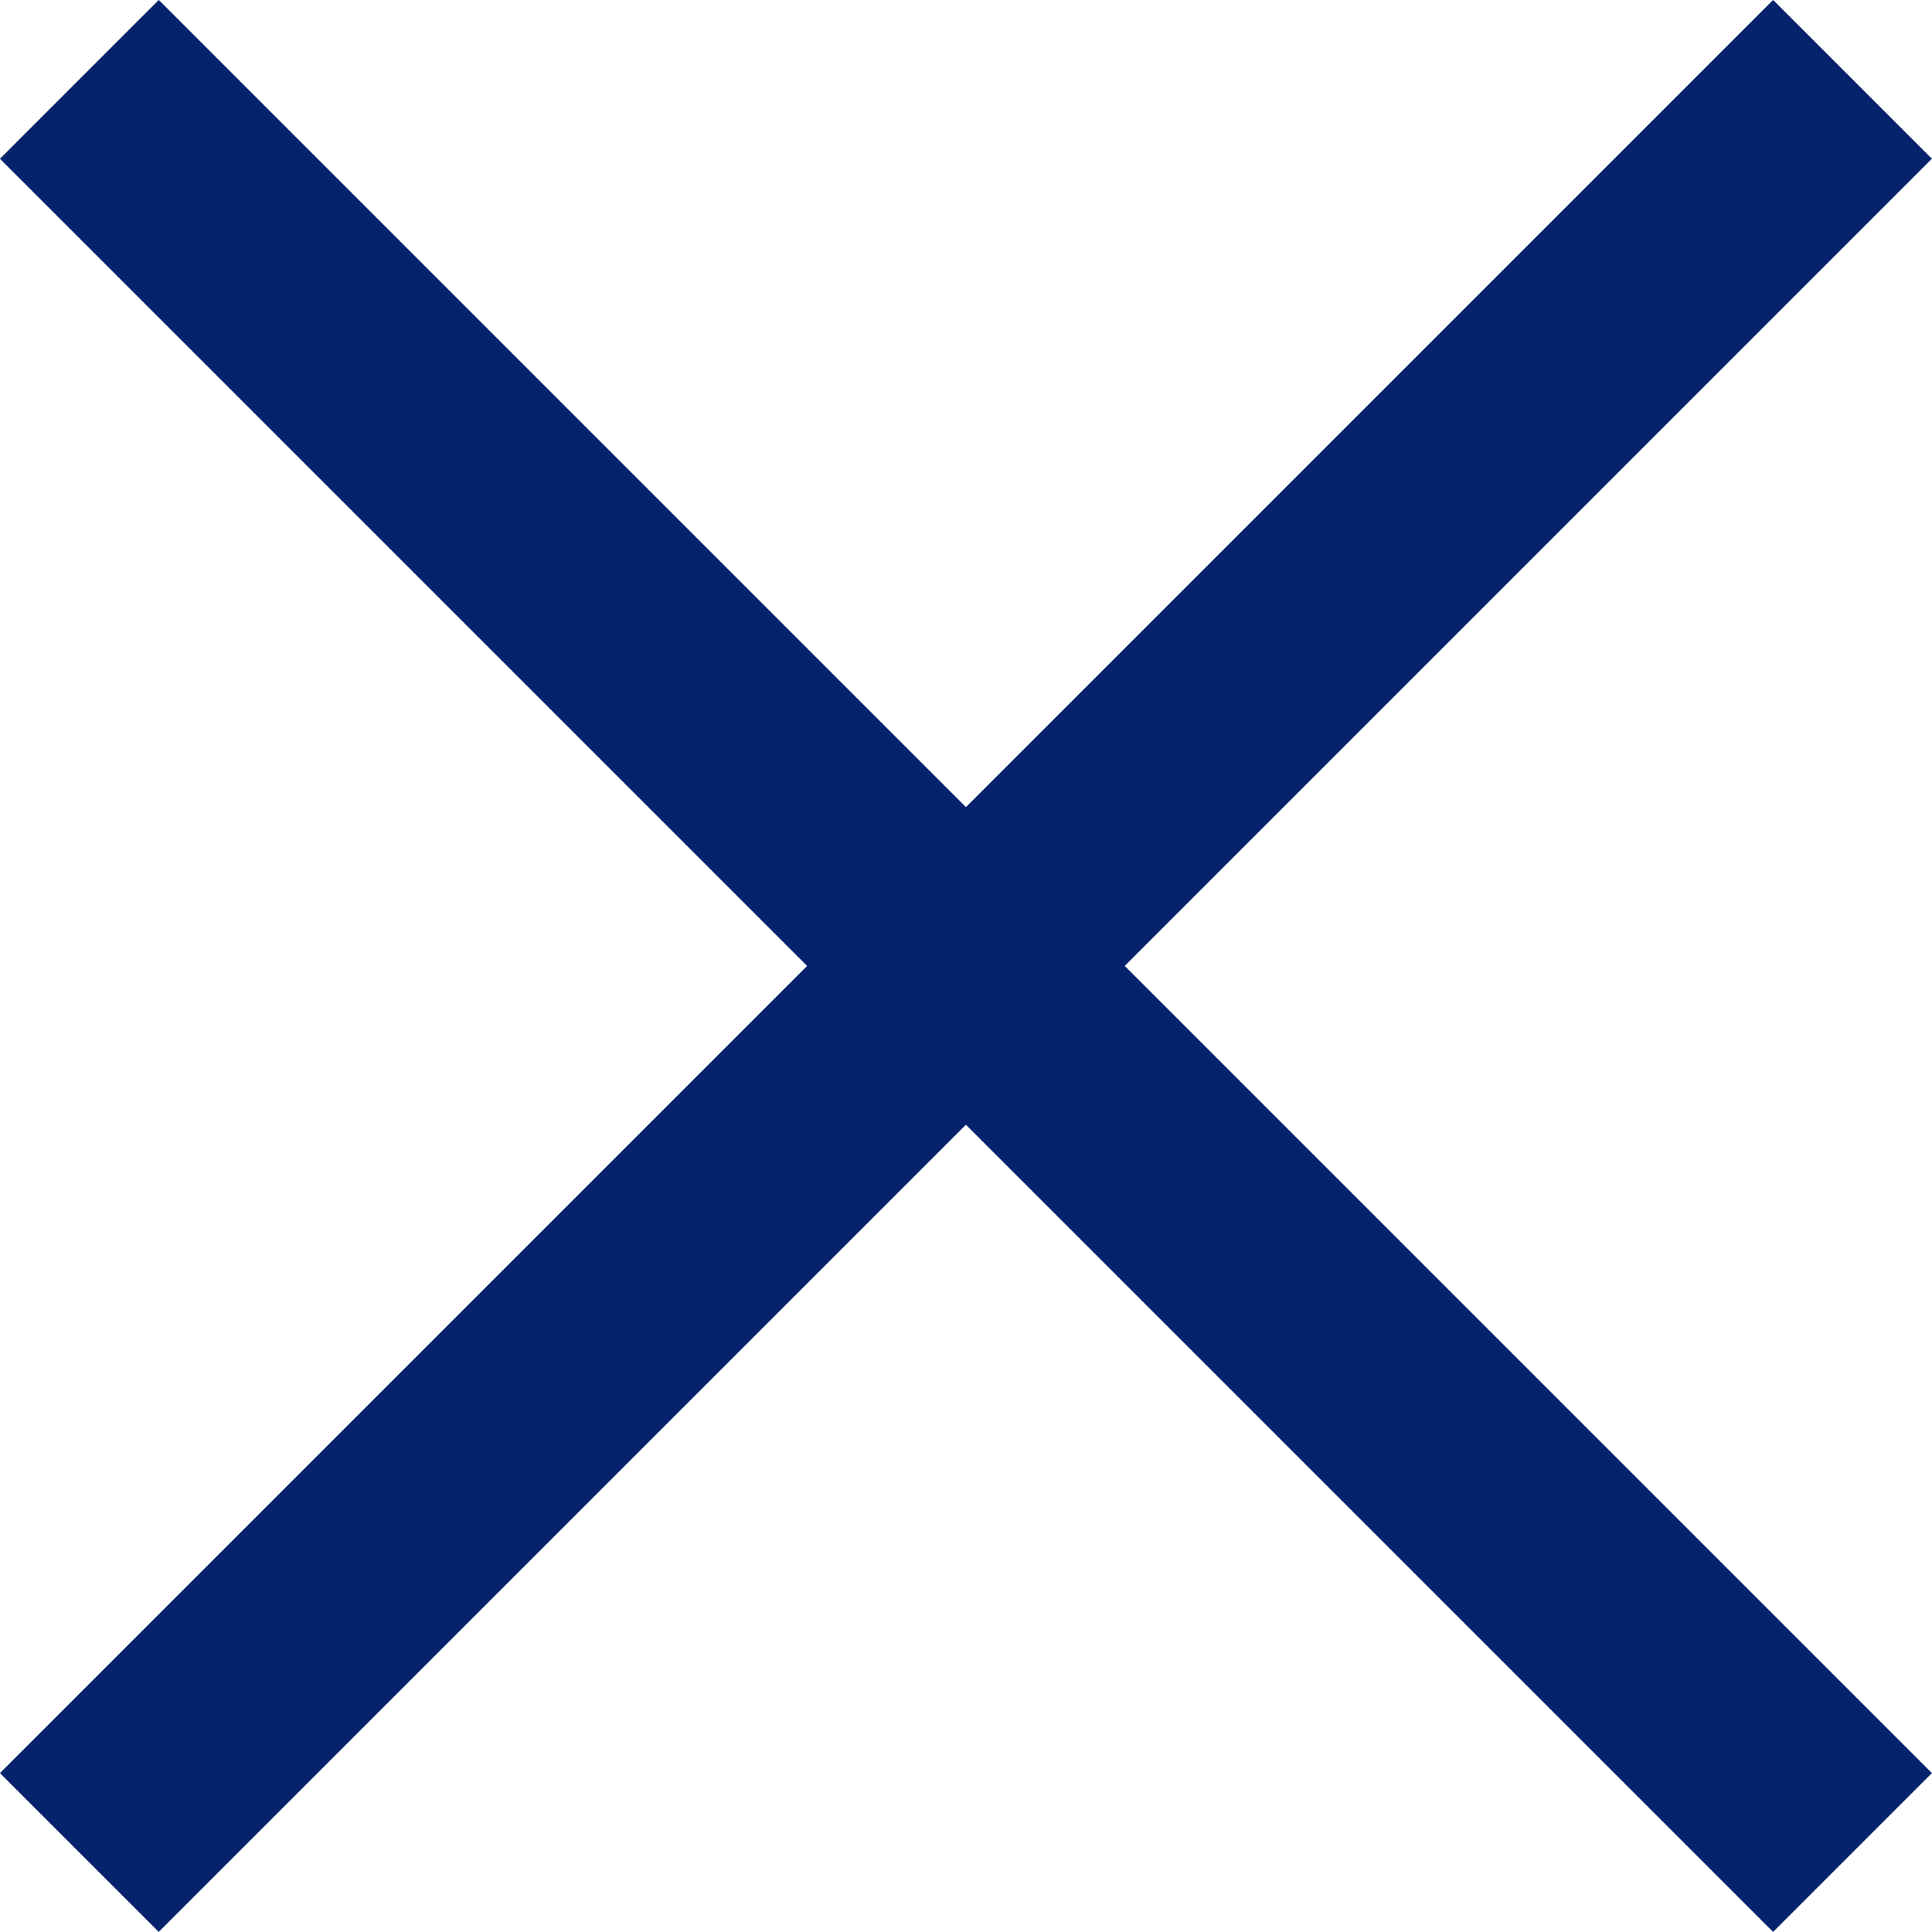 <svg xmlns="http://www.w3.org/2000/svg" width="12.904" height="12.904" viewBox="0 0 12.904 12.904">
  <g id="Gruppe_24" data-name="Gruppe 24" transform="translate(0.53 0.53)">
    <line id="Linie_15" data-name="Linie 15" x2="11.843" y2="11.843" fill="none" stroke="#07226d" stroke-width="1.5"/>
    <line id="Linie_16" data-name="Linie 16" x1="11.843" y2="11.843" fill="none" stroke="#07226d" stroke-width="1.5"/>
  </g>
</svg>
